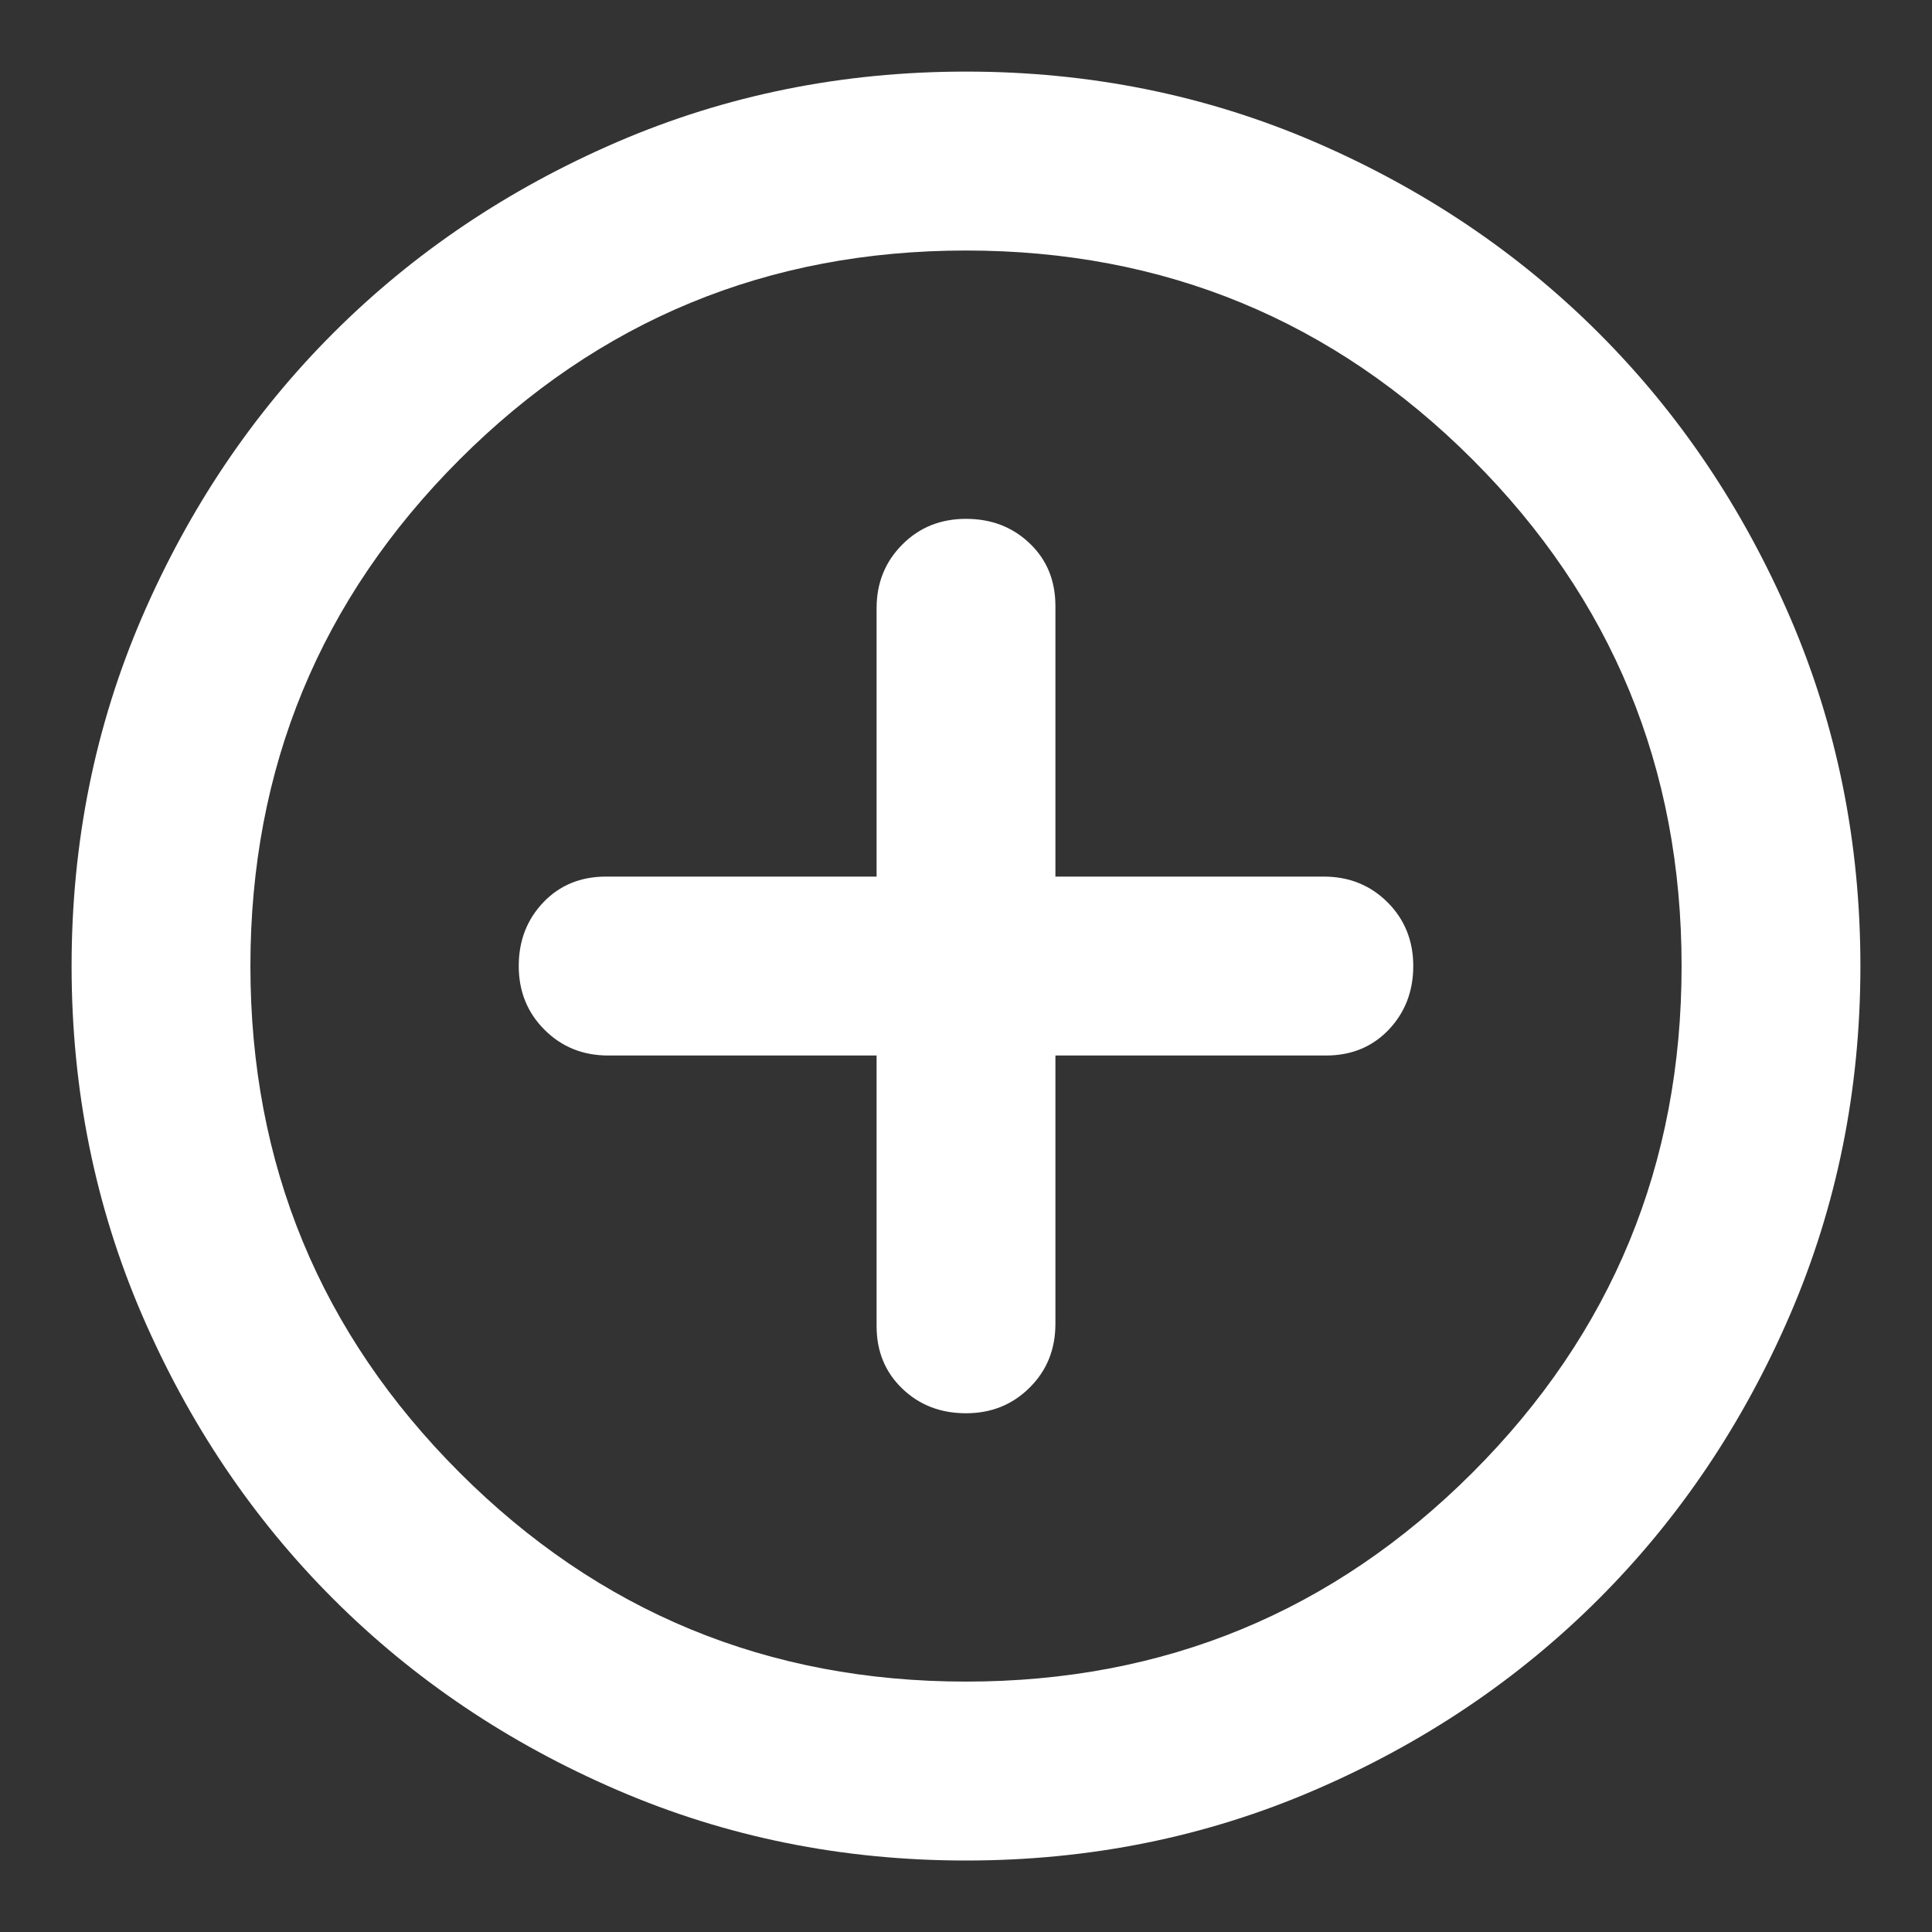 <svg width="18" height="18" viewBox="0 0 18 18" fill="none" xmlns="http://www.w3.org/2000/svg">
<rect x="0" y="0" width="18" height="18" fill="#333333" stroke="none"/>
<path d="M9 13.167C9.236 13.167 9.434 13.087 9.594 12.927C9.754 12.768 9.833 12.57 9.833 12.334V9.834H12.354C12.59 9.834 12.785 9.754 12.938 9.594C13.09 9.434 13.167 9.236 13.167 9C13.167 8.764 13.087 8.566 12.927 8.406C12.767 8.247 12.569 8.167 12.333 8.167H9.833V5.646C9.833 5.41 9.754 5.216 9.594 5.063C9.434 4.91 9.236 4.834 9 4.834C8.764 4.834 8.566 4.913 8.407 5.073C8.247 5.233 8.167 5.431 8.167 5.667V8.167H5.646C5.41 8.167 5.215 8.247 5.063 8.406C4.91 8.566 4.833 8.764 4.833 9C4.833 9.236 4.913 9.434 5.073 9.594C5.233 9.754 5.431 9.834 5.667 9.834H8.167V12.354C8.167 12.591 8.247 12.785 8.407 12.938C8.566 13.091 8.764 13.167 9 13.167ZM9 17.334C7.847 17.334 6.764 17.115 5.75 16.677C4.736 16.24 3.854 15.646 3.104 14.896C2.354 14.146 1.761 13.264 1.323 12.25C0.886 11.236 0.667 10.153 0.667 9C0.667 7.848 0.886 6.764 1.323 5.75C1.761 4.736 2.354 3.854 3.104 3.104C3.854 2.354 4.736 1.761 5.75 1.323C6.764 0.886 7.847 0.667 9 0.667C10.153 0.667 11.236 0.886 12.25 1.323C13.264 1.761 14.146 2.354 14.896 3.104C15.646 3.854 16.239 4.736 16.677 5.75C17.114 6.764 17.333 7.848 17.333 9C17.333 10.153 17.114 11.236 16.677 12.25C16.239 13.264 15.646 14.146 14.896 14.896C14.146 15.646 13.264 16.24 12.25 16.677C11.236 17.115 10.153 17.334 9 17.334ZM9 15.667C10.847 15.667 12.42 15.018 13.719 13.72C15.018 12.421 15.667 10.848 15.667 9C15.667 7.153 15.018 5.58 13.719 4.281C12.42 2.983 10.847 2.334 9 2.334C7.153 2.334 5.58 2.983 4.282 4.281C2.983 5.58 2.333 7.153 2.333 9C2.333 10.848 2.983 12.421 4.282 13.72C5.58 15.018 7.153 15.667 9 15.667Z" fill="white"/>
</svg>
